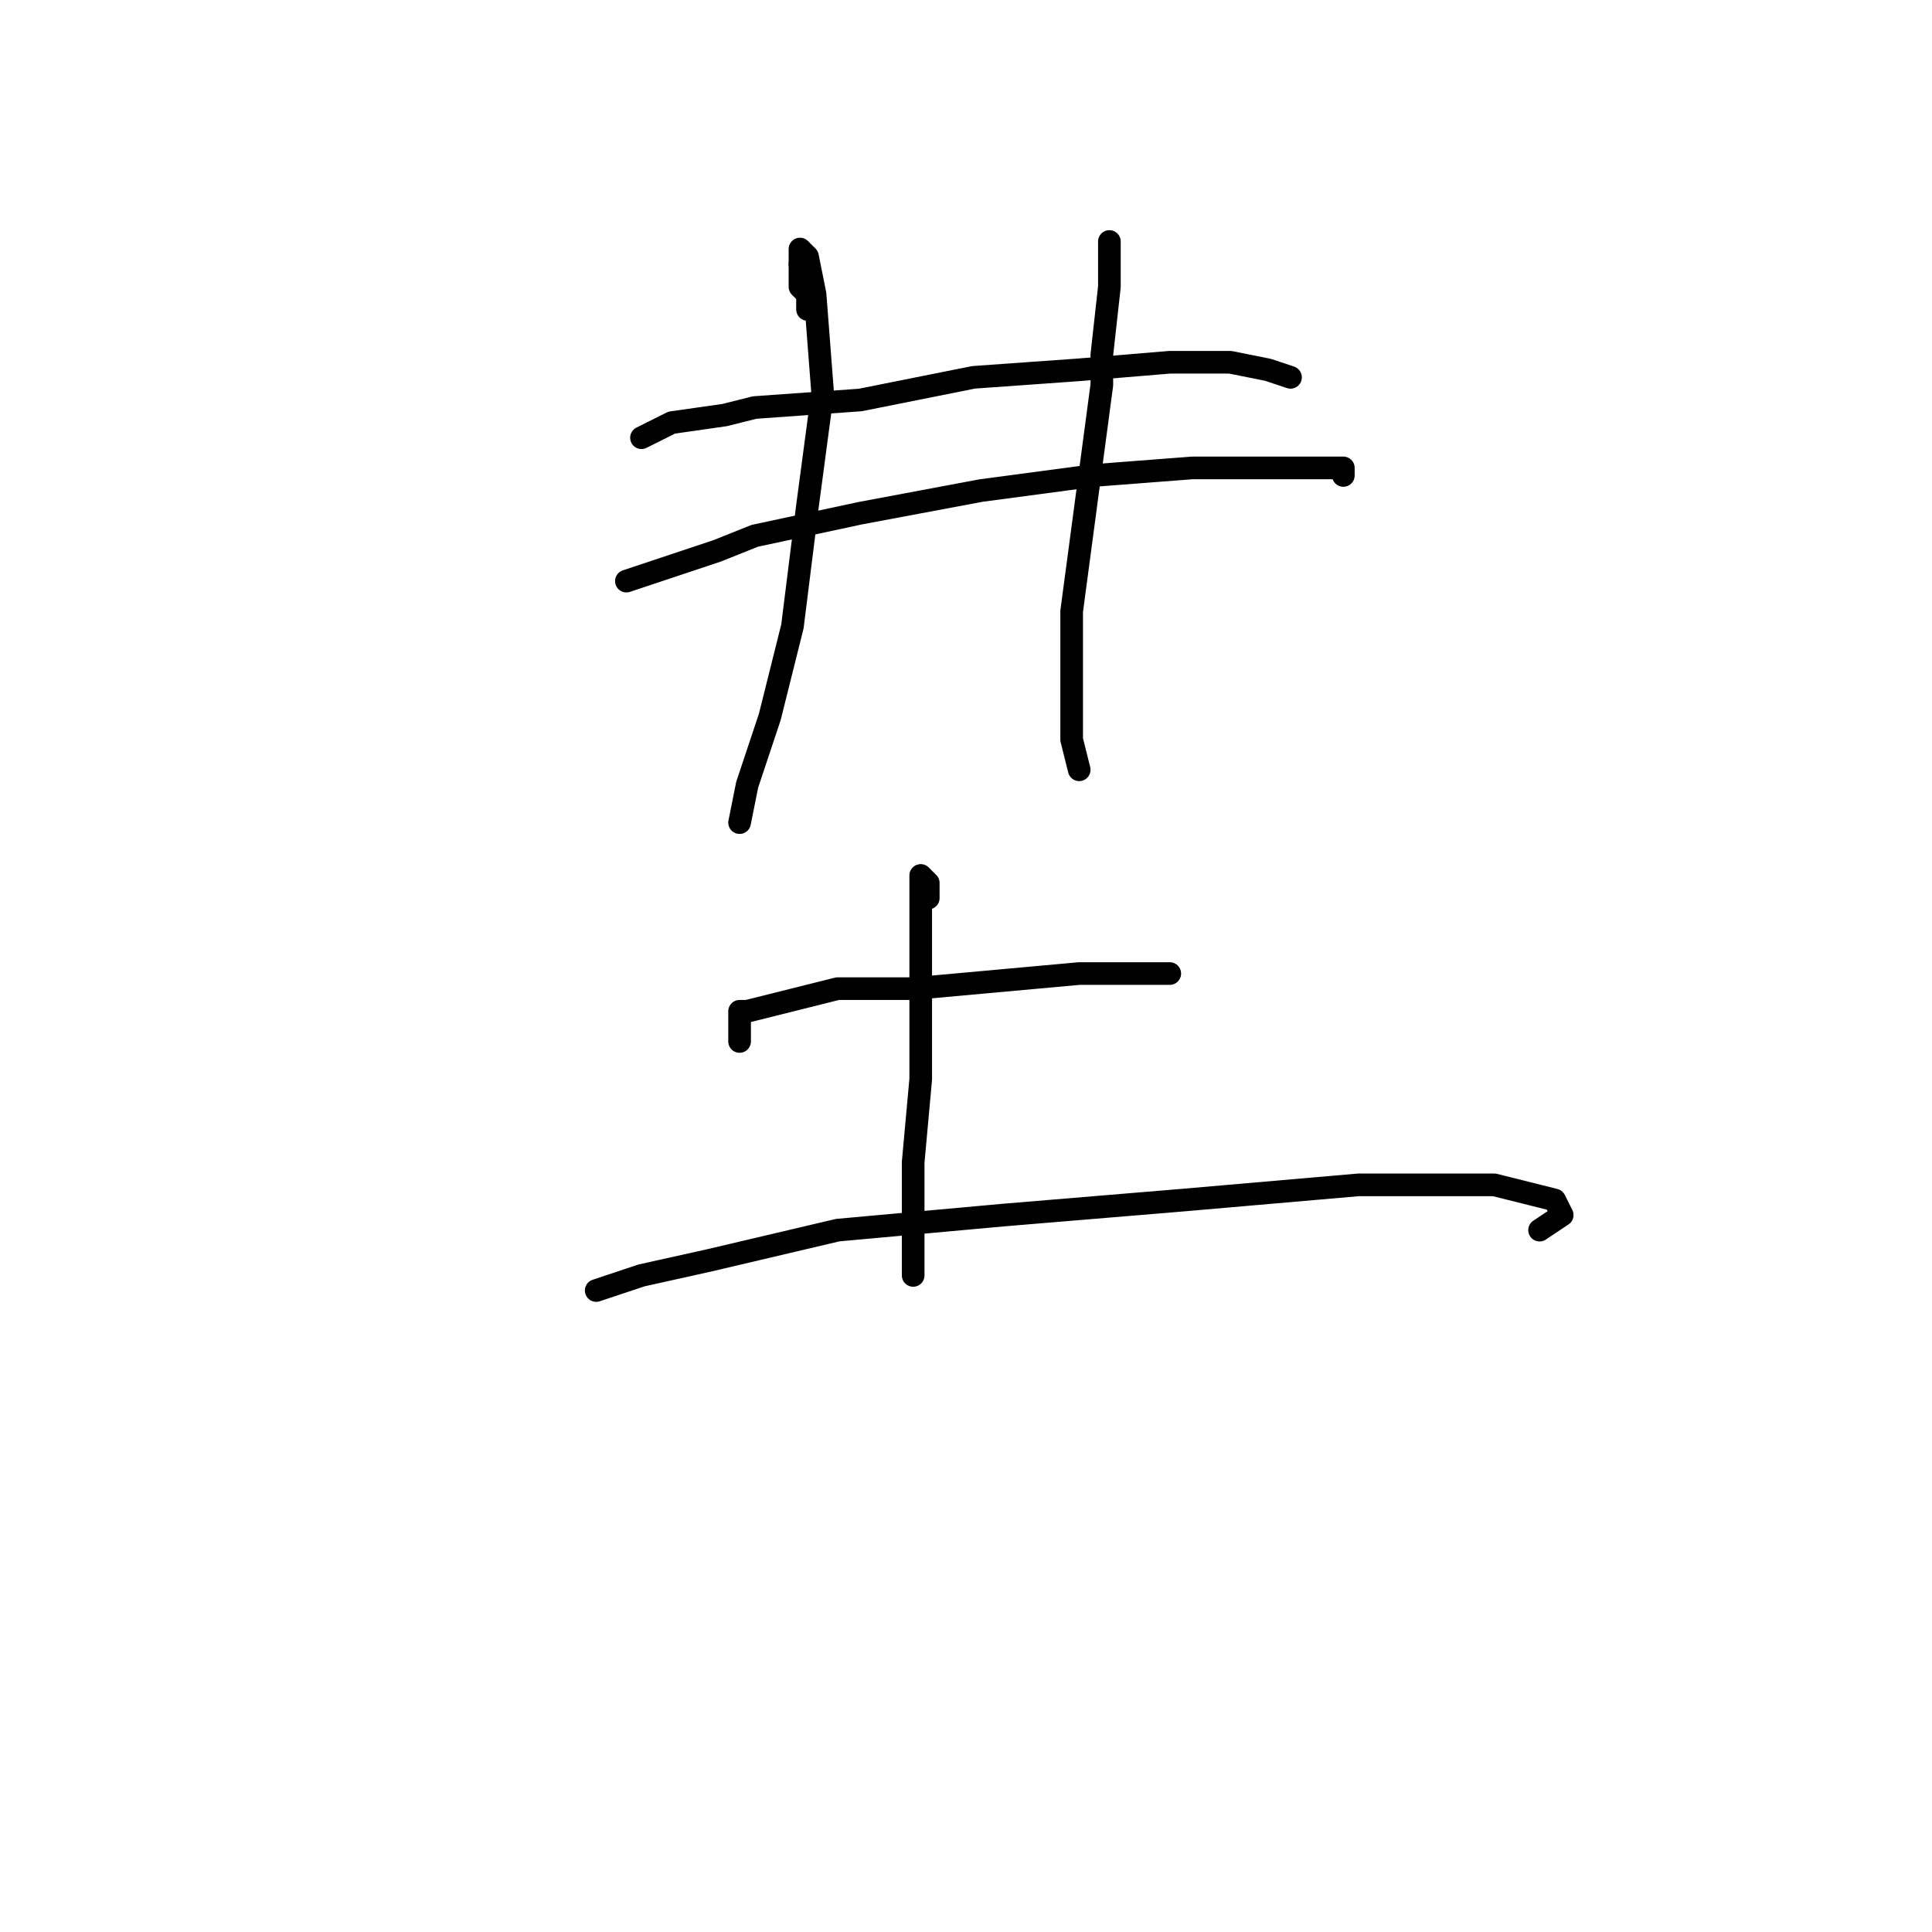 <?xml version="1.0" standalone="no"?>
    <svg width="256" height="256" xmlns="http://www.w3.org/2000/svg" version="1.1">
    <polyline stroke="black" stroke-width="3" stroke-linecap="round" fill="transparent" stroke-linejoin="round" points="107 41 107 40 107 39 106 38 106 37 106 36 106 35 106 35 " />
        <polyline stroke="black" stroke-width="3" stroke-linecap="round" fill="transparent" stroke-linejoin="round" points="106 35 106 34 106 33 107 34 108 39 109 52 107 67 105 83 102 95 99 104 98 109 98 109 " />
        <polyline stroke="black" stroke-width="3" stroke-linecap="round" fill="transparent" stroke-linejoin="round" points="147 38 147 36 147 34 147 33 147 32 147 33 147 36 147 38 146 47 146 51 144 66 142 81 142 91 142 98 143 102 143 102 " />
        <polyline stroke="black" stroke-width="3" stroke-linecap="round" fill="transparent" stroke-linejoin="round" points="85 58 87 57 89 56 96 55 100 54 114 53 129 50 143 49 155 48 163 48 168 49 171 50 171 50 " />
        <polyline stroke="black" stroke-width="3" stroke-linecap="round" fill="transparent" stroke-linejoin="round" points="83 77 86 76 89 75 95 73 100 71 114 68 130 65 145 63 158 62 168 62 174 62 175 62 178 62 178 63 178 63 " />
        <polyline stroke="black" stroke-width="3" stroke-linecap="round" fill="transparent" stroke-linejoin="round" points="98 138 98 136 98 134 99 134 103 133 111 131 121 131 132 130 143 129 149 129 151 129 155 129 155 129 " />
        <polyline stroke="black" stroke-width="3" stroke-linecap="round" fill="transparent" stroke-linejoin="round" points="123 119 123 118 123 117 122 116 122 117 122 121 122 131 122 143 121 154 121 162 121 166 121 169 121 169 " />
        <polyline stroke="black" stroke-width="3" stroke-linecap="round" fill="transparent" stroke-linejoin="round" points="79 171 82 170 85 169 94 167 111 163 133 161 157 159 180 157 194 157 198 157 206 159 207 161 204 163 204 163 " />
        </svg>